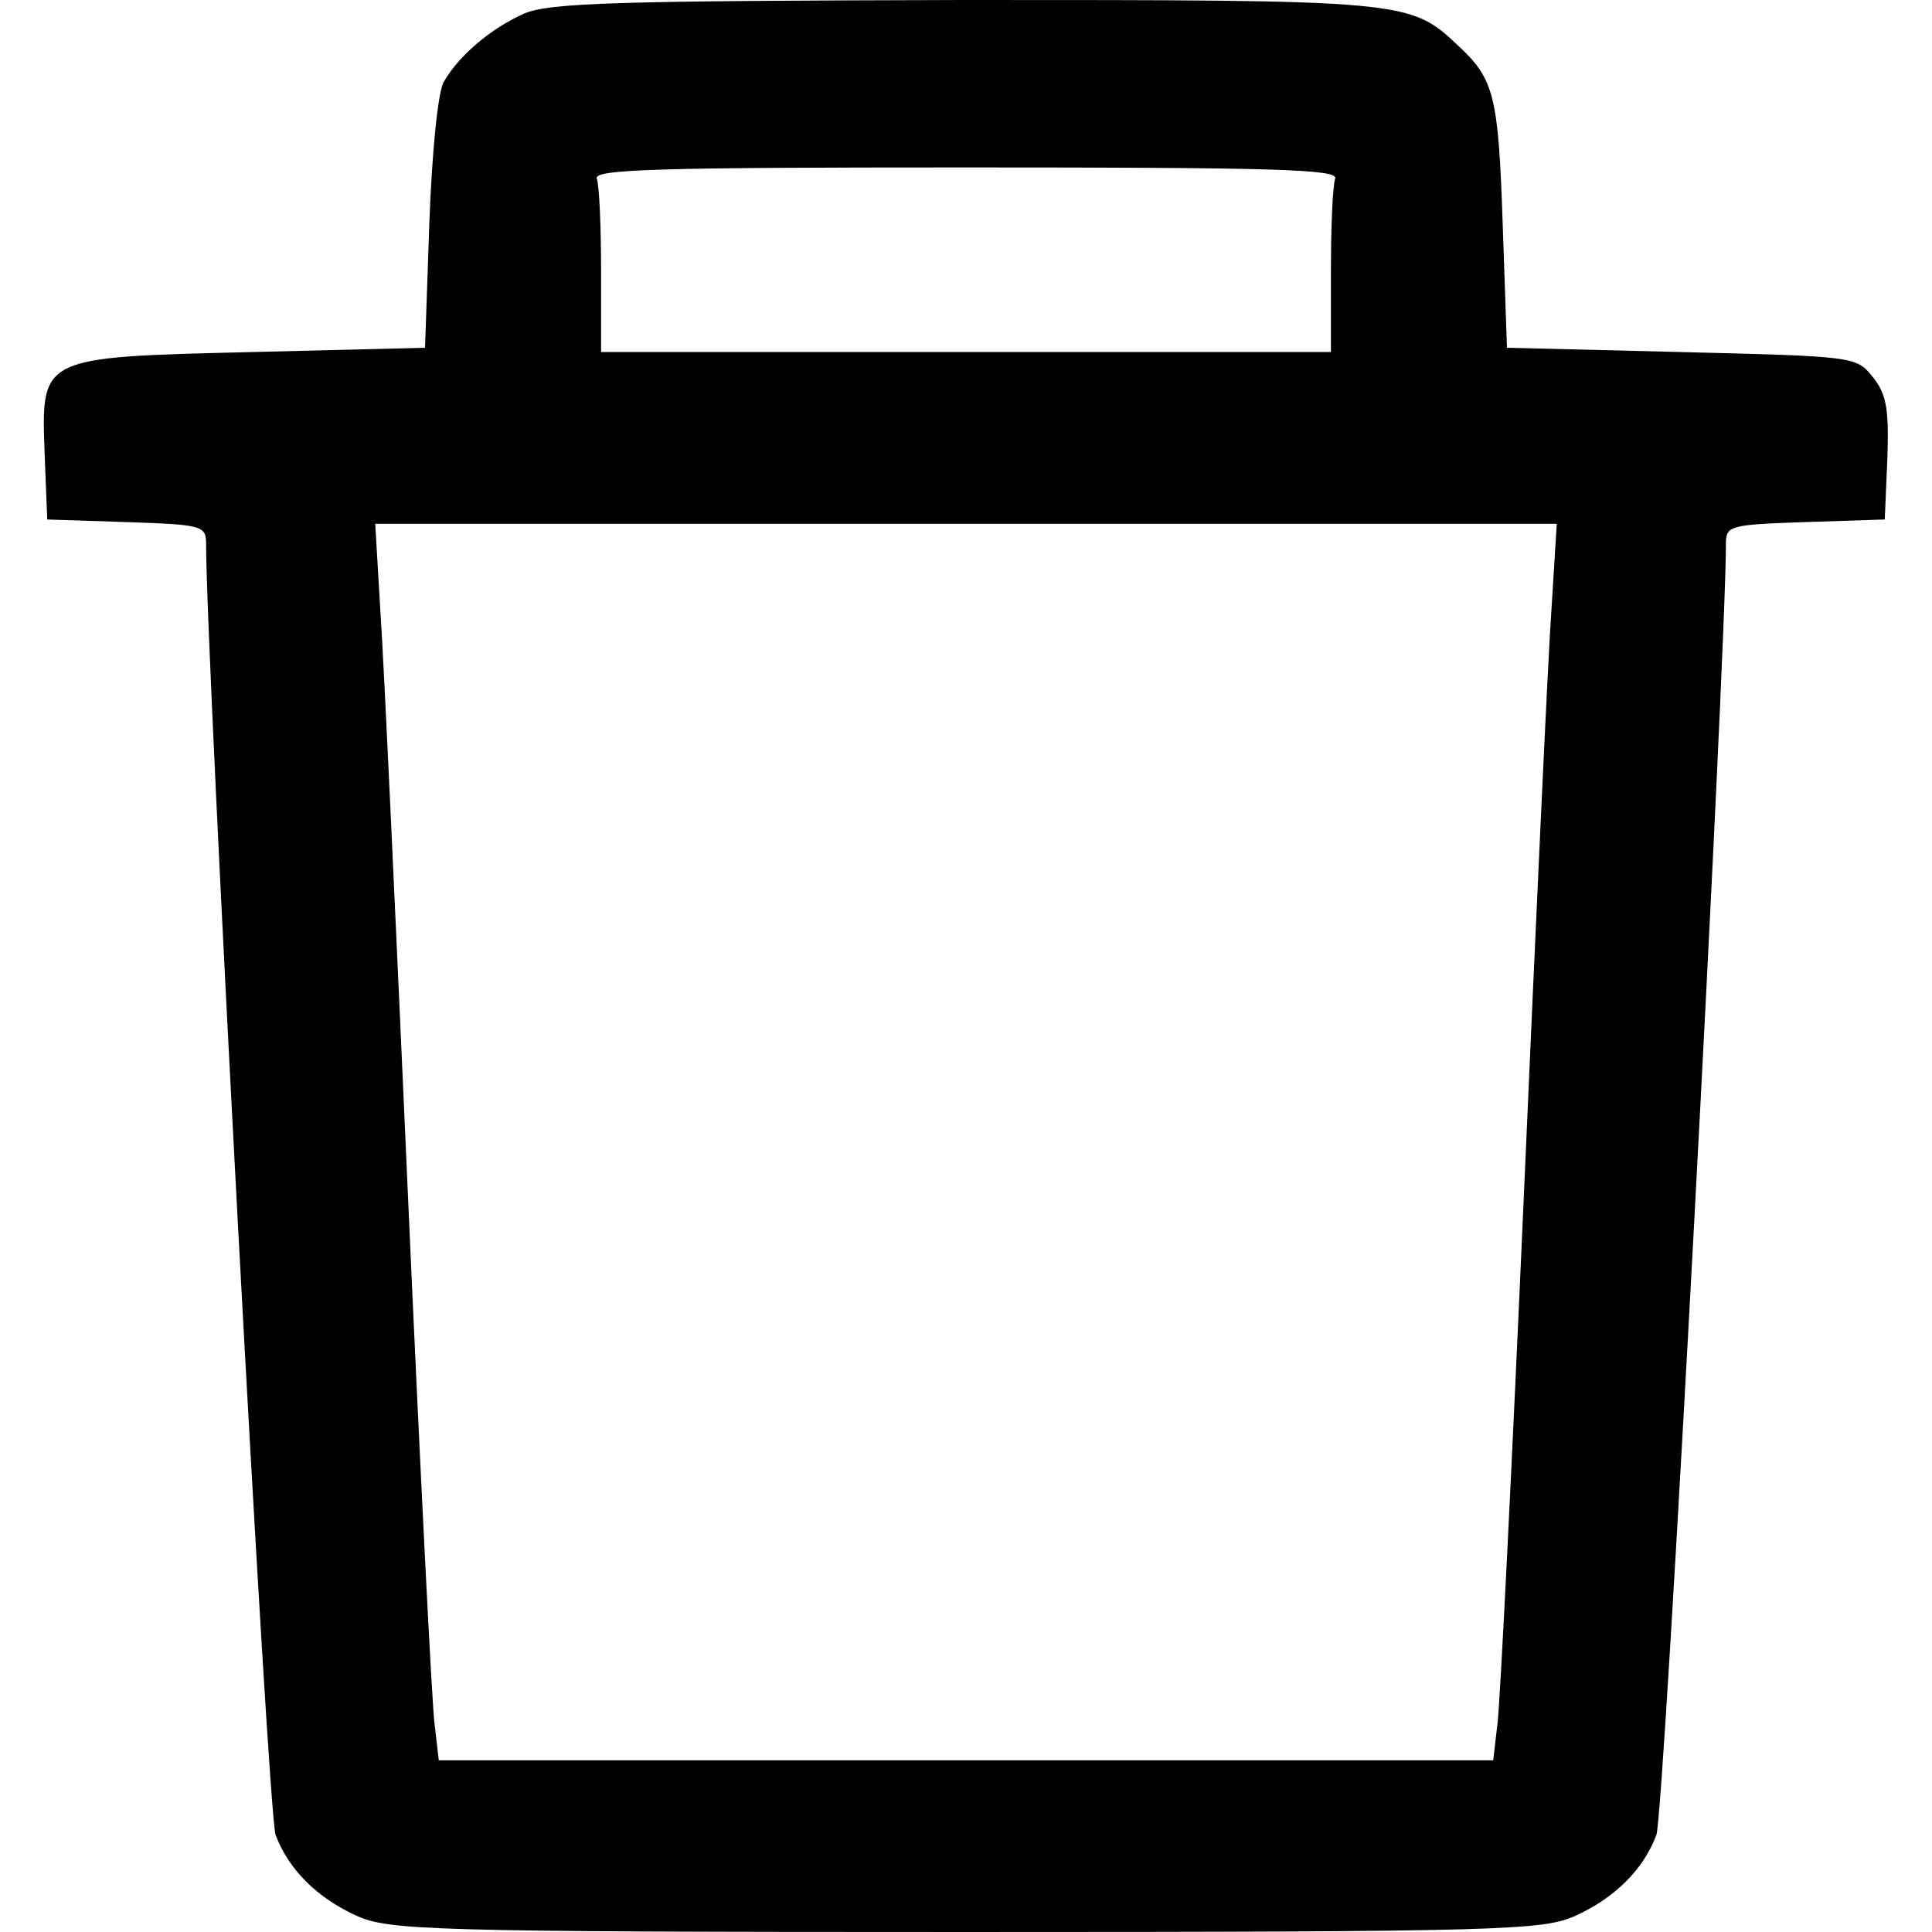 <?xml version="1.0" standalone="no"?>
<!DOCTYPE svg PUBLIC "-//W3C//DTD SVG 20010904//EN"
 "http://www.w3.org/TR/2001/REC-SVG-20010904/DTD/svg10.dtd">
<svg version="1.0" xmlns="http://www.w3.org/2000/svg"
 width="225pt" height="225pt" viewBox="0 0 225 225"
 preserveAspectRatio="xMidYMid meet">

<g transform="translate(0,225) scale(0.1,-0.1)"
fill="#000000" stroke="none">
<path d="M610 2234 c-38 -17 -75 -48 -93 -79 -7 -11 -14 -83 -17 -165 l-5
-145 -201 -5 c-249 -6 -246 -5 -242 -119 l3 -76 92 -3 c88 -3 93 -4 93 -25 0
-133 72 -1482 81 -1504 15 -40 48 -73 94 -94 38 -17 80 -19 710 -19 630 0 672
2 710 19 46 21 79 54 94 94 9 22 81 1371 81 1504 0 21 5 22 93 25 l92 3 3 71
c2 58 -1 75 -17 95 -19 24 -22 24 -223 29 l-203 5 -5 145 c-5 149 -10 168 -52
207 -56 53 -61 53 -575 53 -404 -1 -483 -3 -513 -16z m945 -192 c-3 -8 -5 -56
-5 -108 l0 -94 -425 0 -425 0 0 94 c0 52 -2 100 -5 108 -4 11 72 13 430 13
358 0 434 -2 430 -13z m252 -499 c-4 -54 -18 -359 -32 -678 -14 -319 -28 -599
-31 -622 l-5 -43 -614 0 -614 0 -5 43 c-3 23 -17 301 -31 617 -14 316 -28 621
-32 678 l-6 102 688 0 688 0 -6 -97z"/>
</g>
</svg>